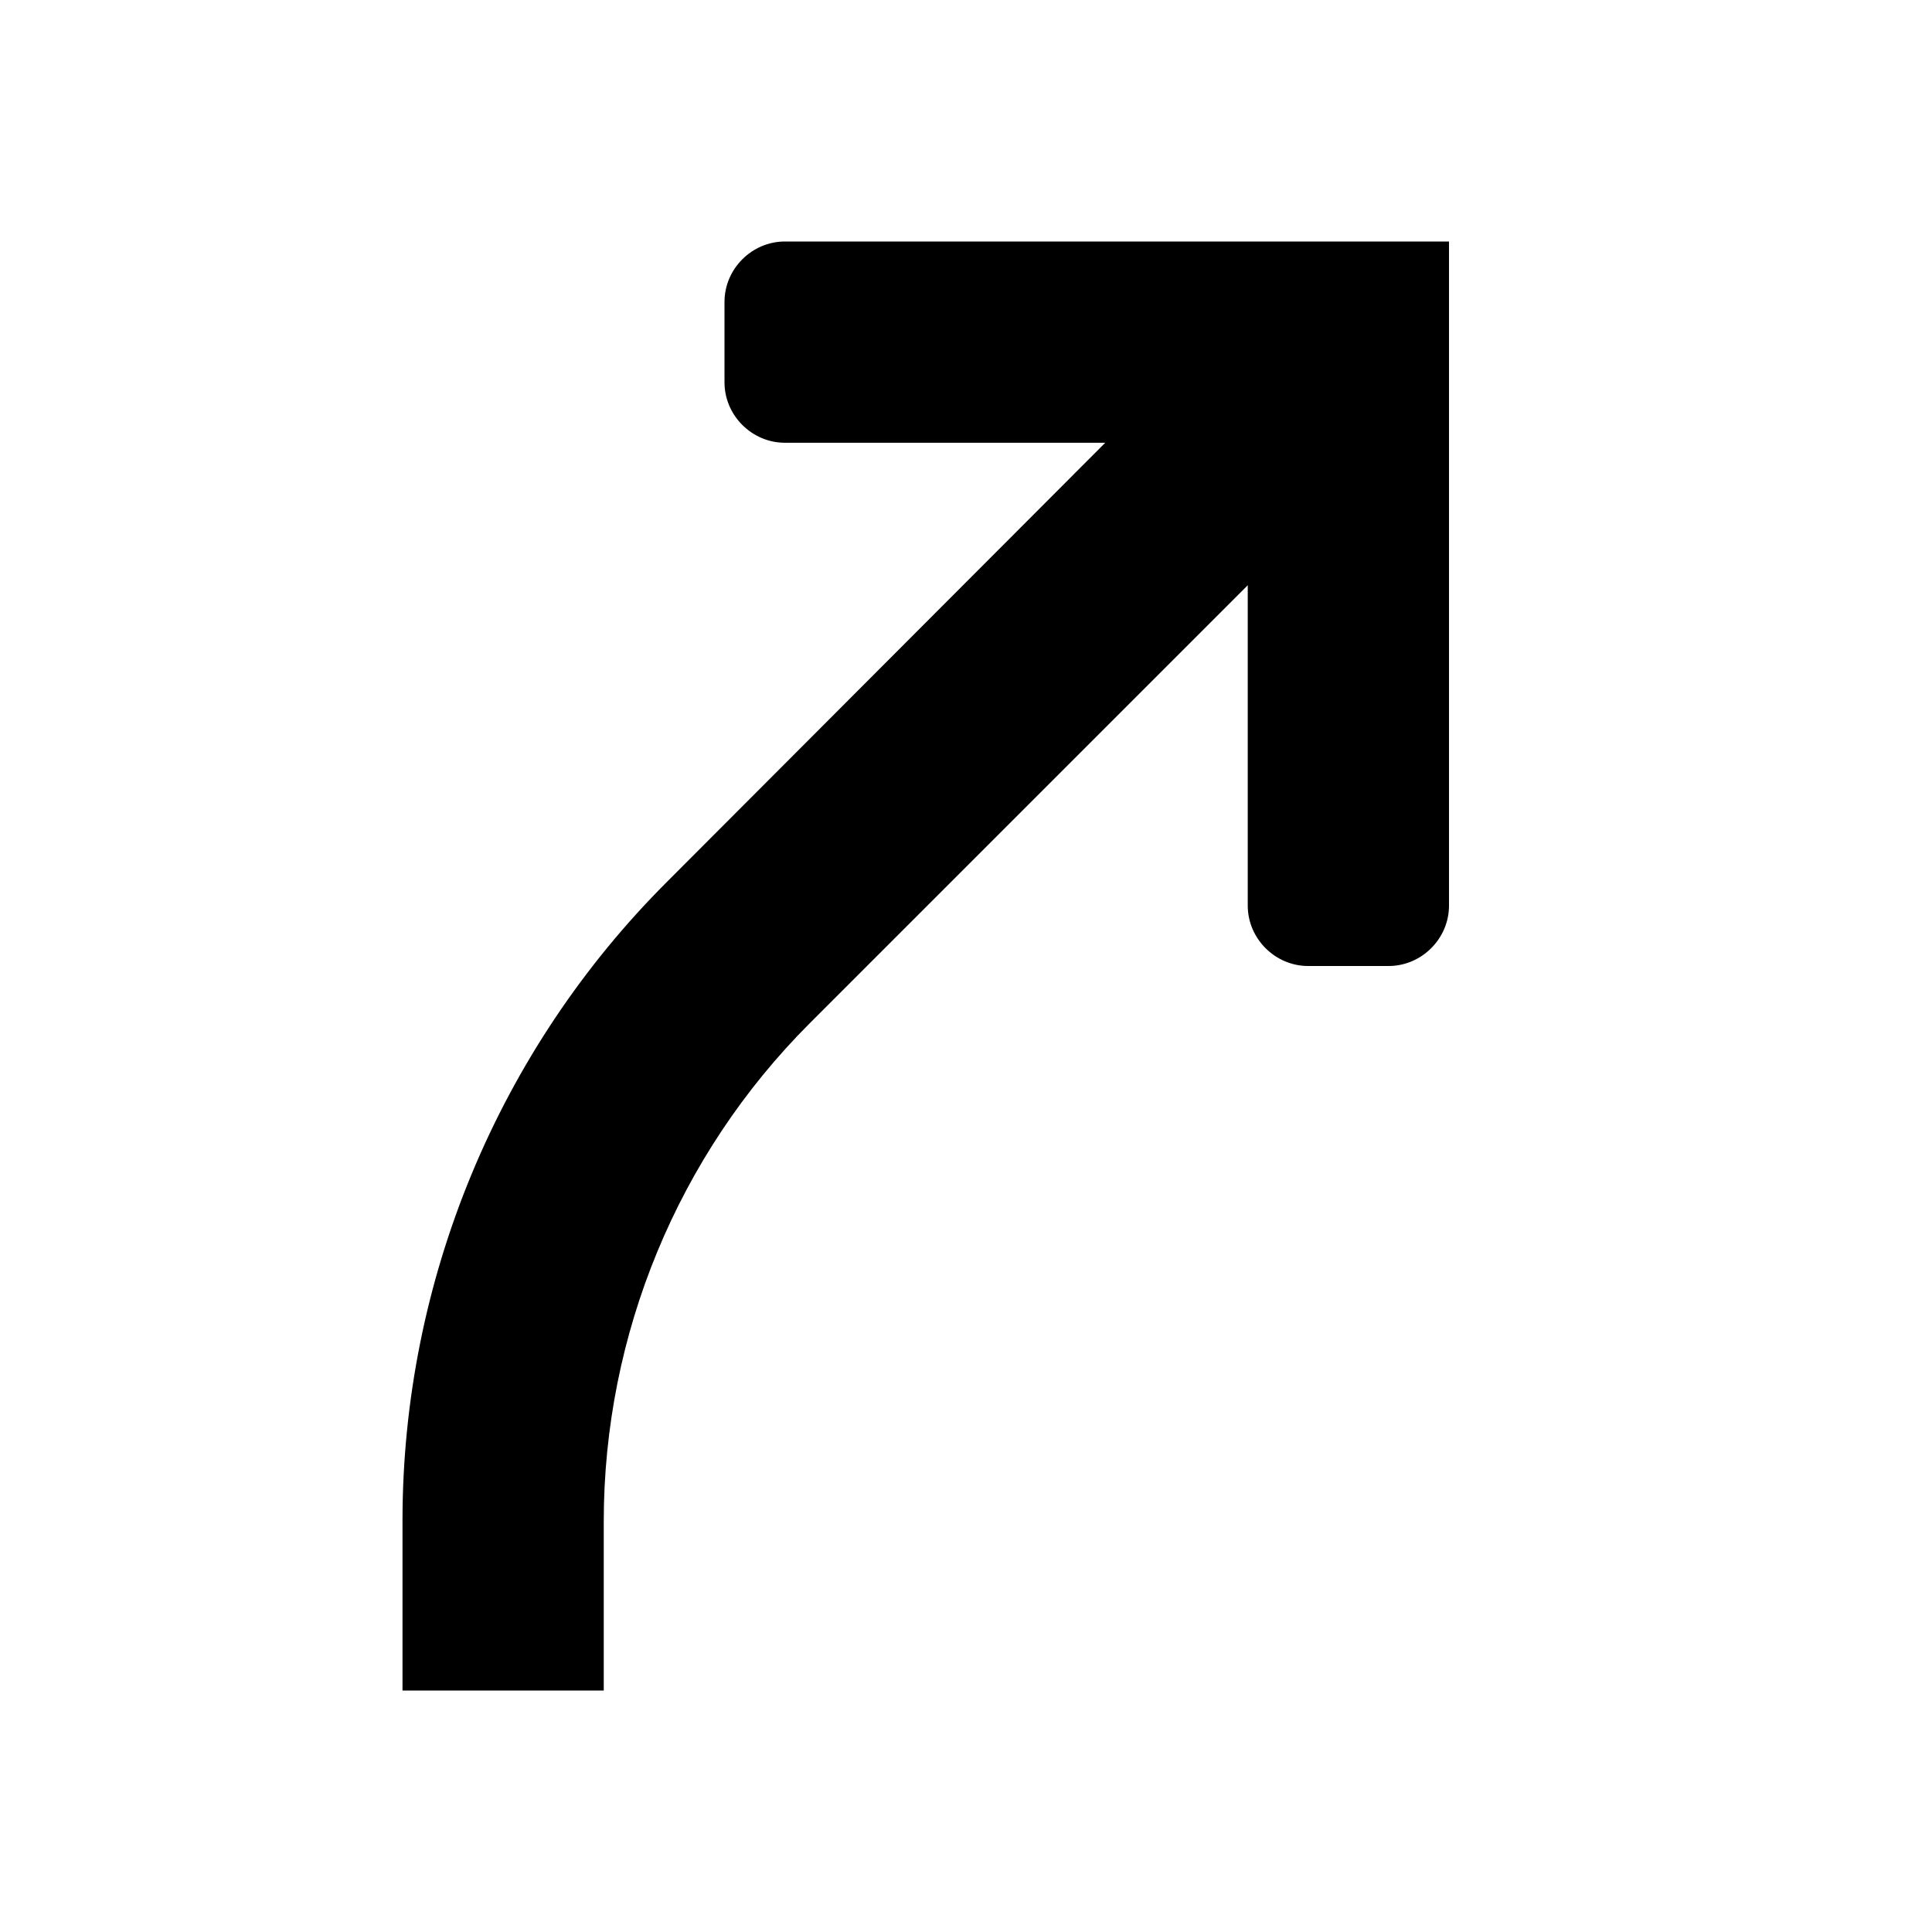 <svg xmlns="http://www.w3.org/2000/svg" width="24px" height="24px" viewBox="0 0 24 24">
<path d="M13.73,5.5H9.75C9.34,5.5,9,5.16,9,4.75v-1C9,3.34,9.34,3,9.75,3H18v8.25c0,0.41-0.34,0.75-0.75,0.75h-1 c-0.41,0-0.75-0.34-0.75-0.75V7.27l-5.44,5.44C8.42,14.35,7.5,16.58,7.5,18.9V21H5v-2.11c0-2.98,1.19-5.85,3.3-7.95L13.73,5.5z"/>
</svg>

